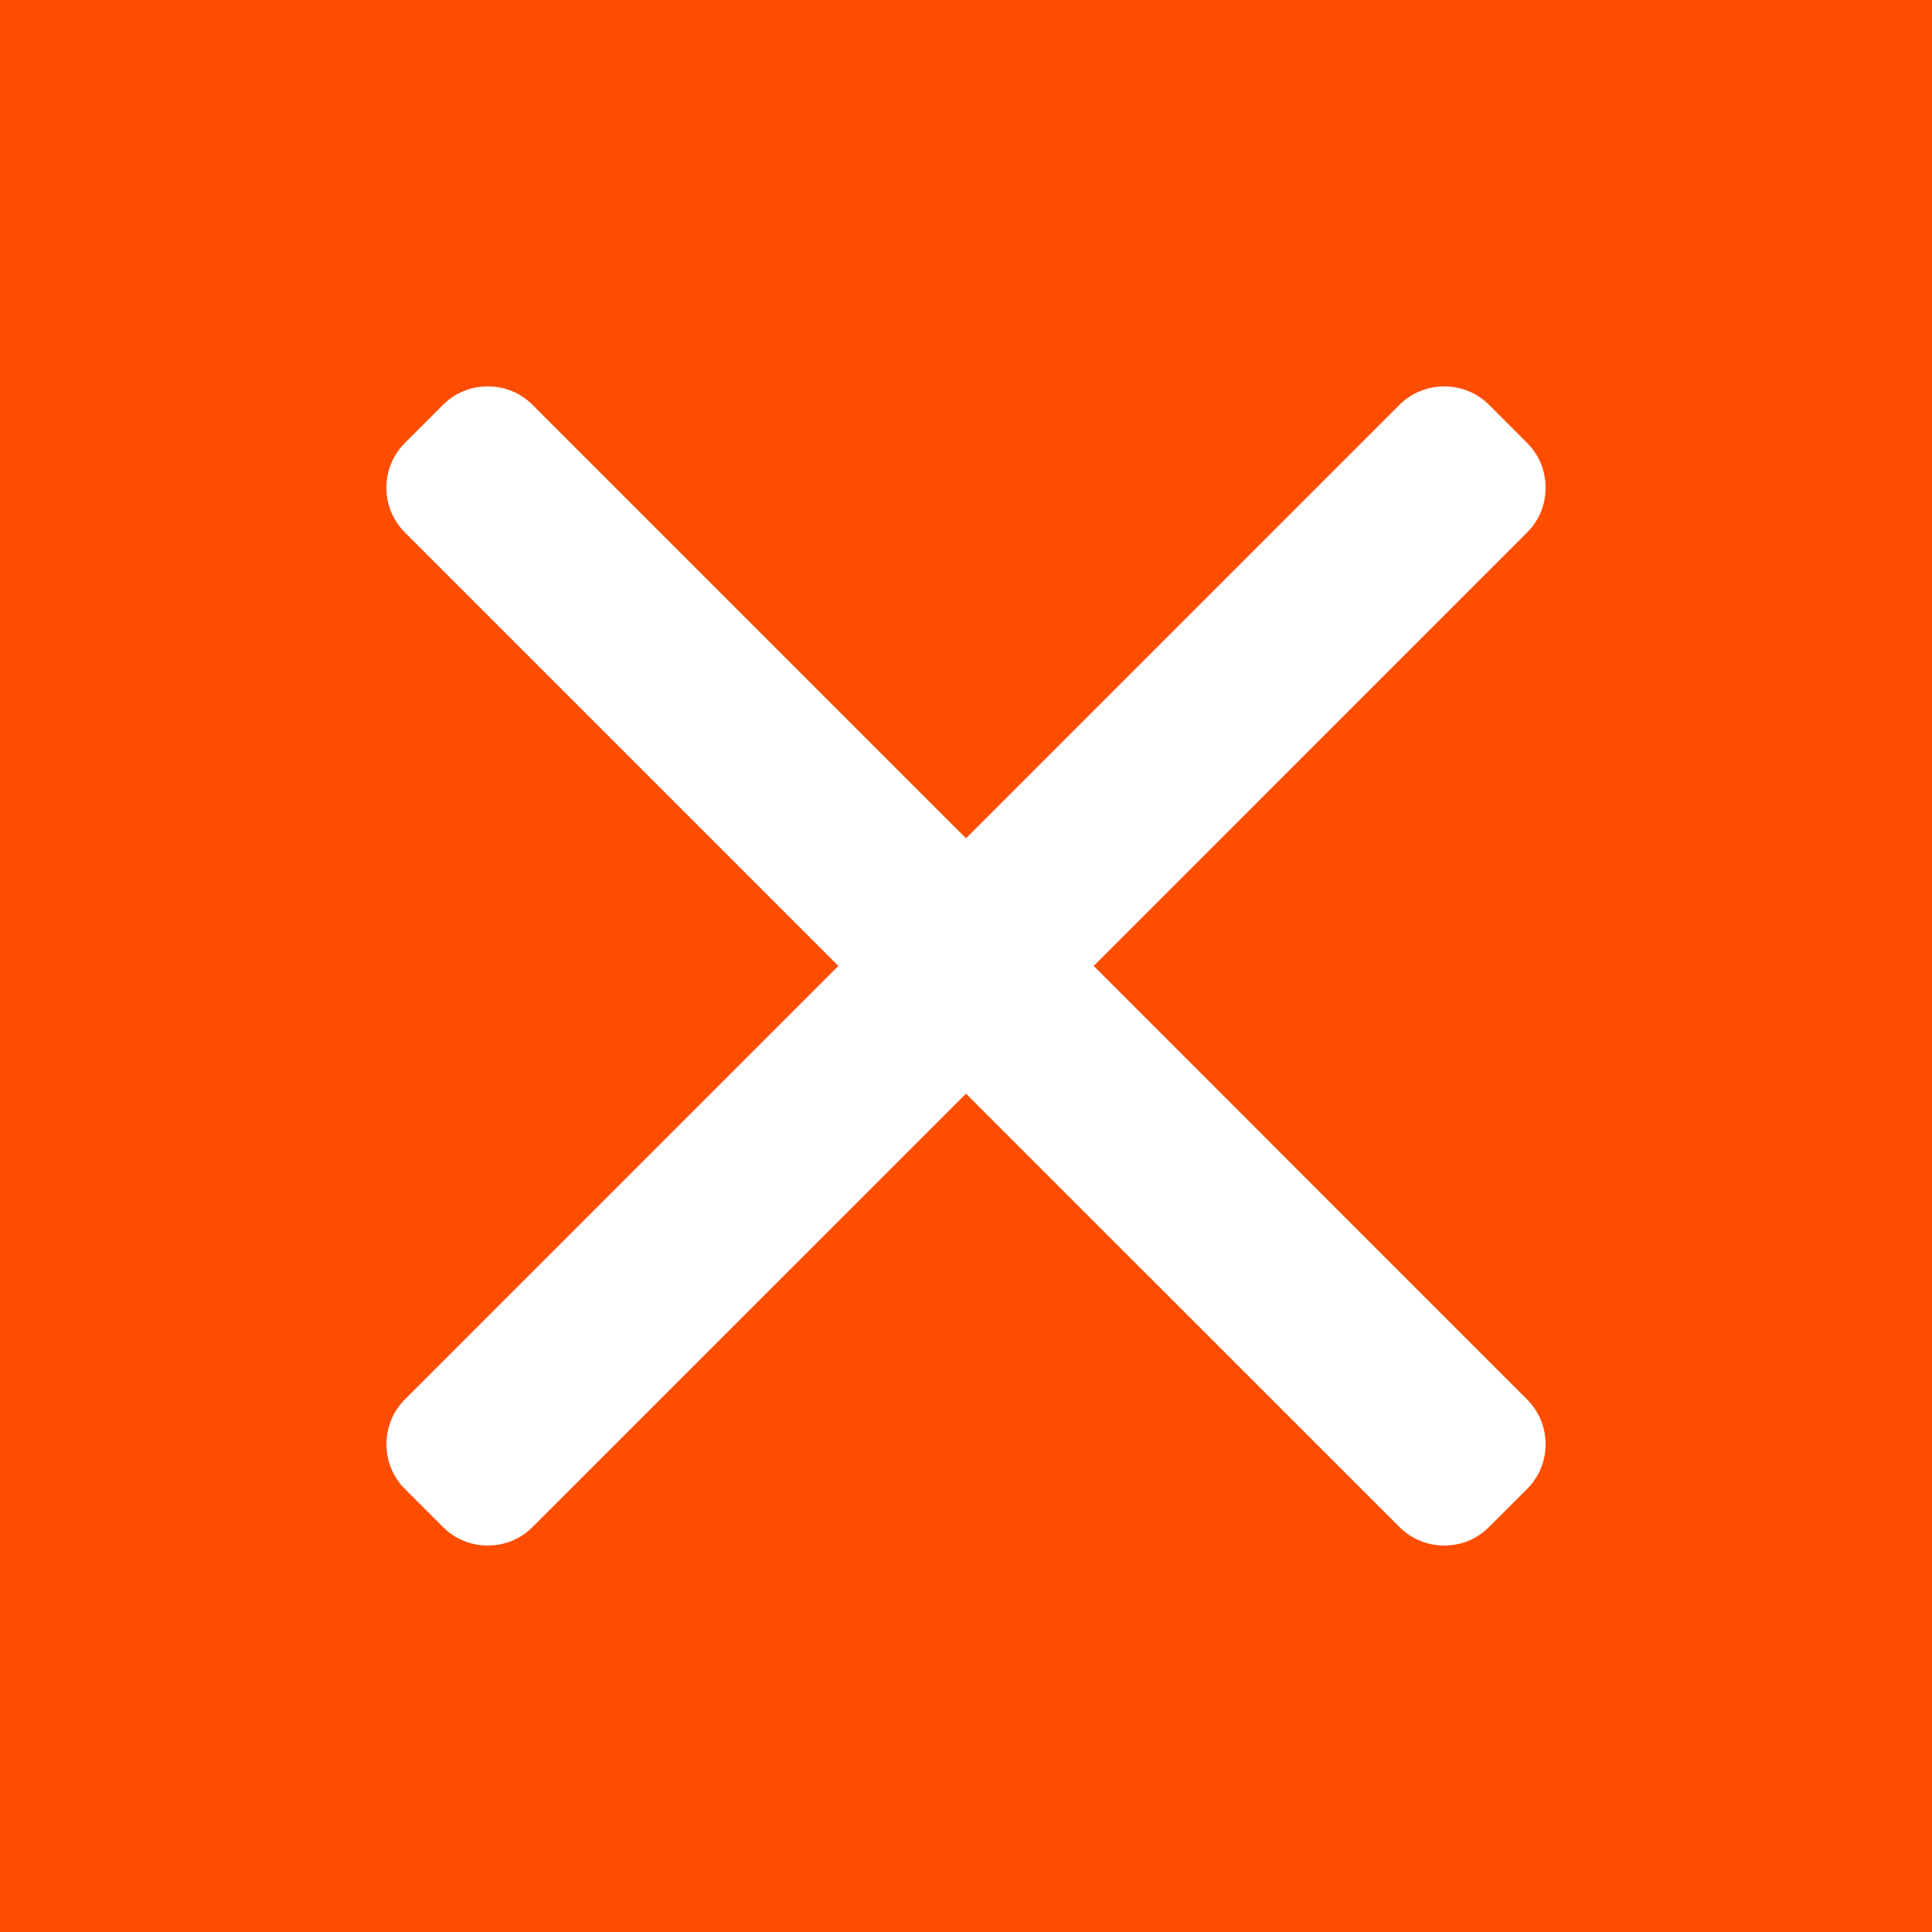 <svg width="30" height="30" viewBox="0 0 30 30" fill="none" xmlns="http://www.w3.org/2000/svg">
<path d="M0 0H30V30H0V0Z" fill="#FF4D00"/>
<path d="M16.983 14.999L23.712 8.269C23.898 8.084 24 7.837 24 7.573C24 7.309 23.898 7.062 23.712 6.877L23.123 6.287C22.937 6.102 22.69 6 22.426 6C22.163 6 21.916 6.102 21.73 6.287L15 13.017L8.27 6.287C8.085 6.102 7.838 6 7.574 6C7.31 6 7.063 6.102 6.878 6.287L6.288 6.877C5.904 7.261 5.904 7.886 6.288 8.269L13.018 14.999L6.288 21.729C6.103 21.915 6.001 22.162 6.001 22.426C6.001 22.689 6.103 22.936 6.288 23.122L6.878 23.711C7.063 23.897 7.31 23.999 7.574 23.999C7.837 23.999 8.085 23.897 8.27 23.711L15 16.982L21.73 23.711C21.916 23.897 22.163 23.999 22.426 23.999H22.426C22.69 23.999 22.937 23.897 23.122 23.711L23.712 23.122C23.897 22.936 24 22.689 24 22.426C24 22.162 23.897 21.915 23.712 21.73L16.983 14.999Z" fill="white"/>
<path d="M0 0V-1H-1V0H0ZM30 0H31V-1H30V0ZM30 30V31H31V30H30ZM0 30H-1V31H0V30ZM0 1H30V-1H0V1ZM29 0V30H31V0H29ZM30 29H0V31H30V29ZM1 30V0H-1V30H1Z" fill="#FF4D00"/>
</svg>
